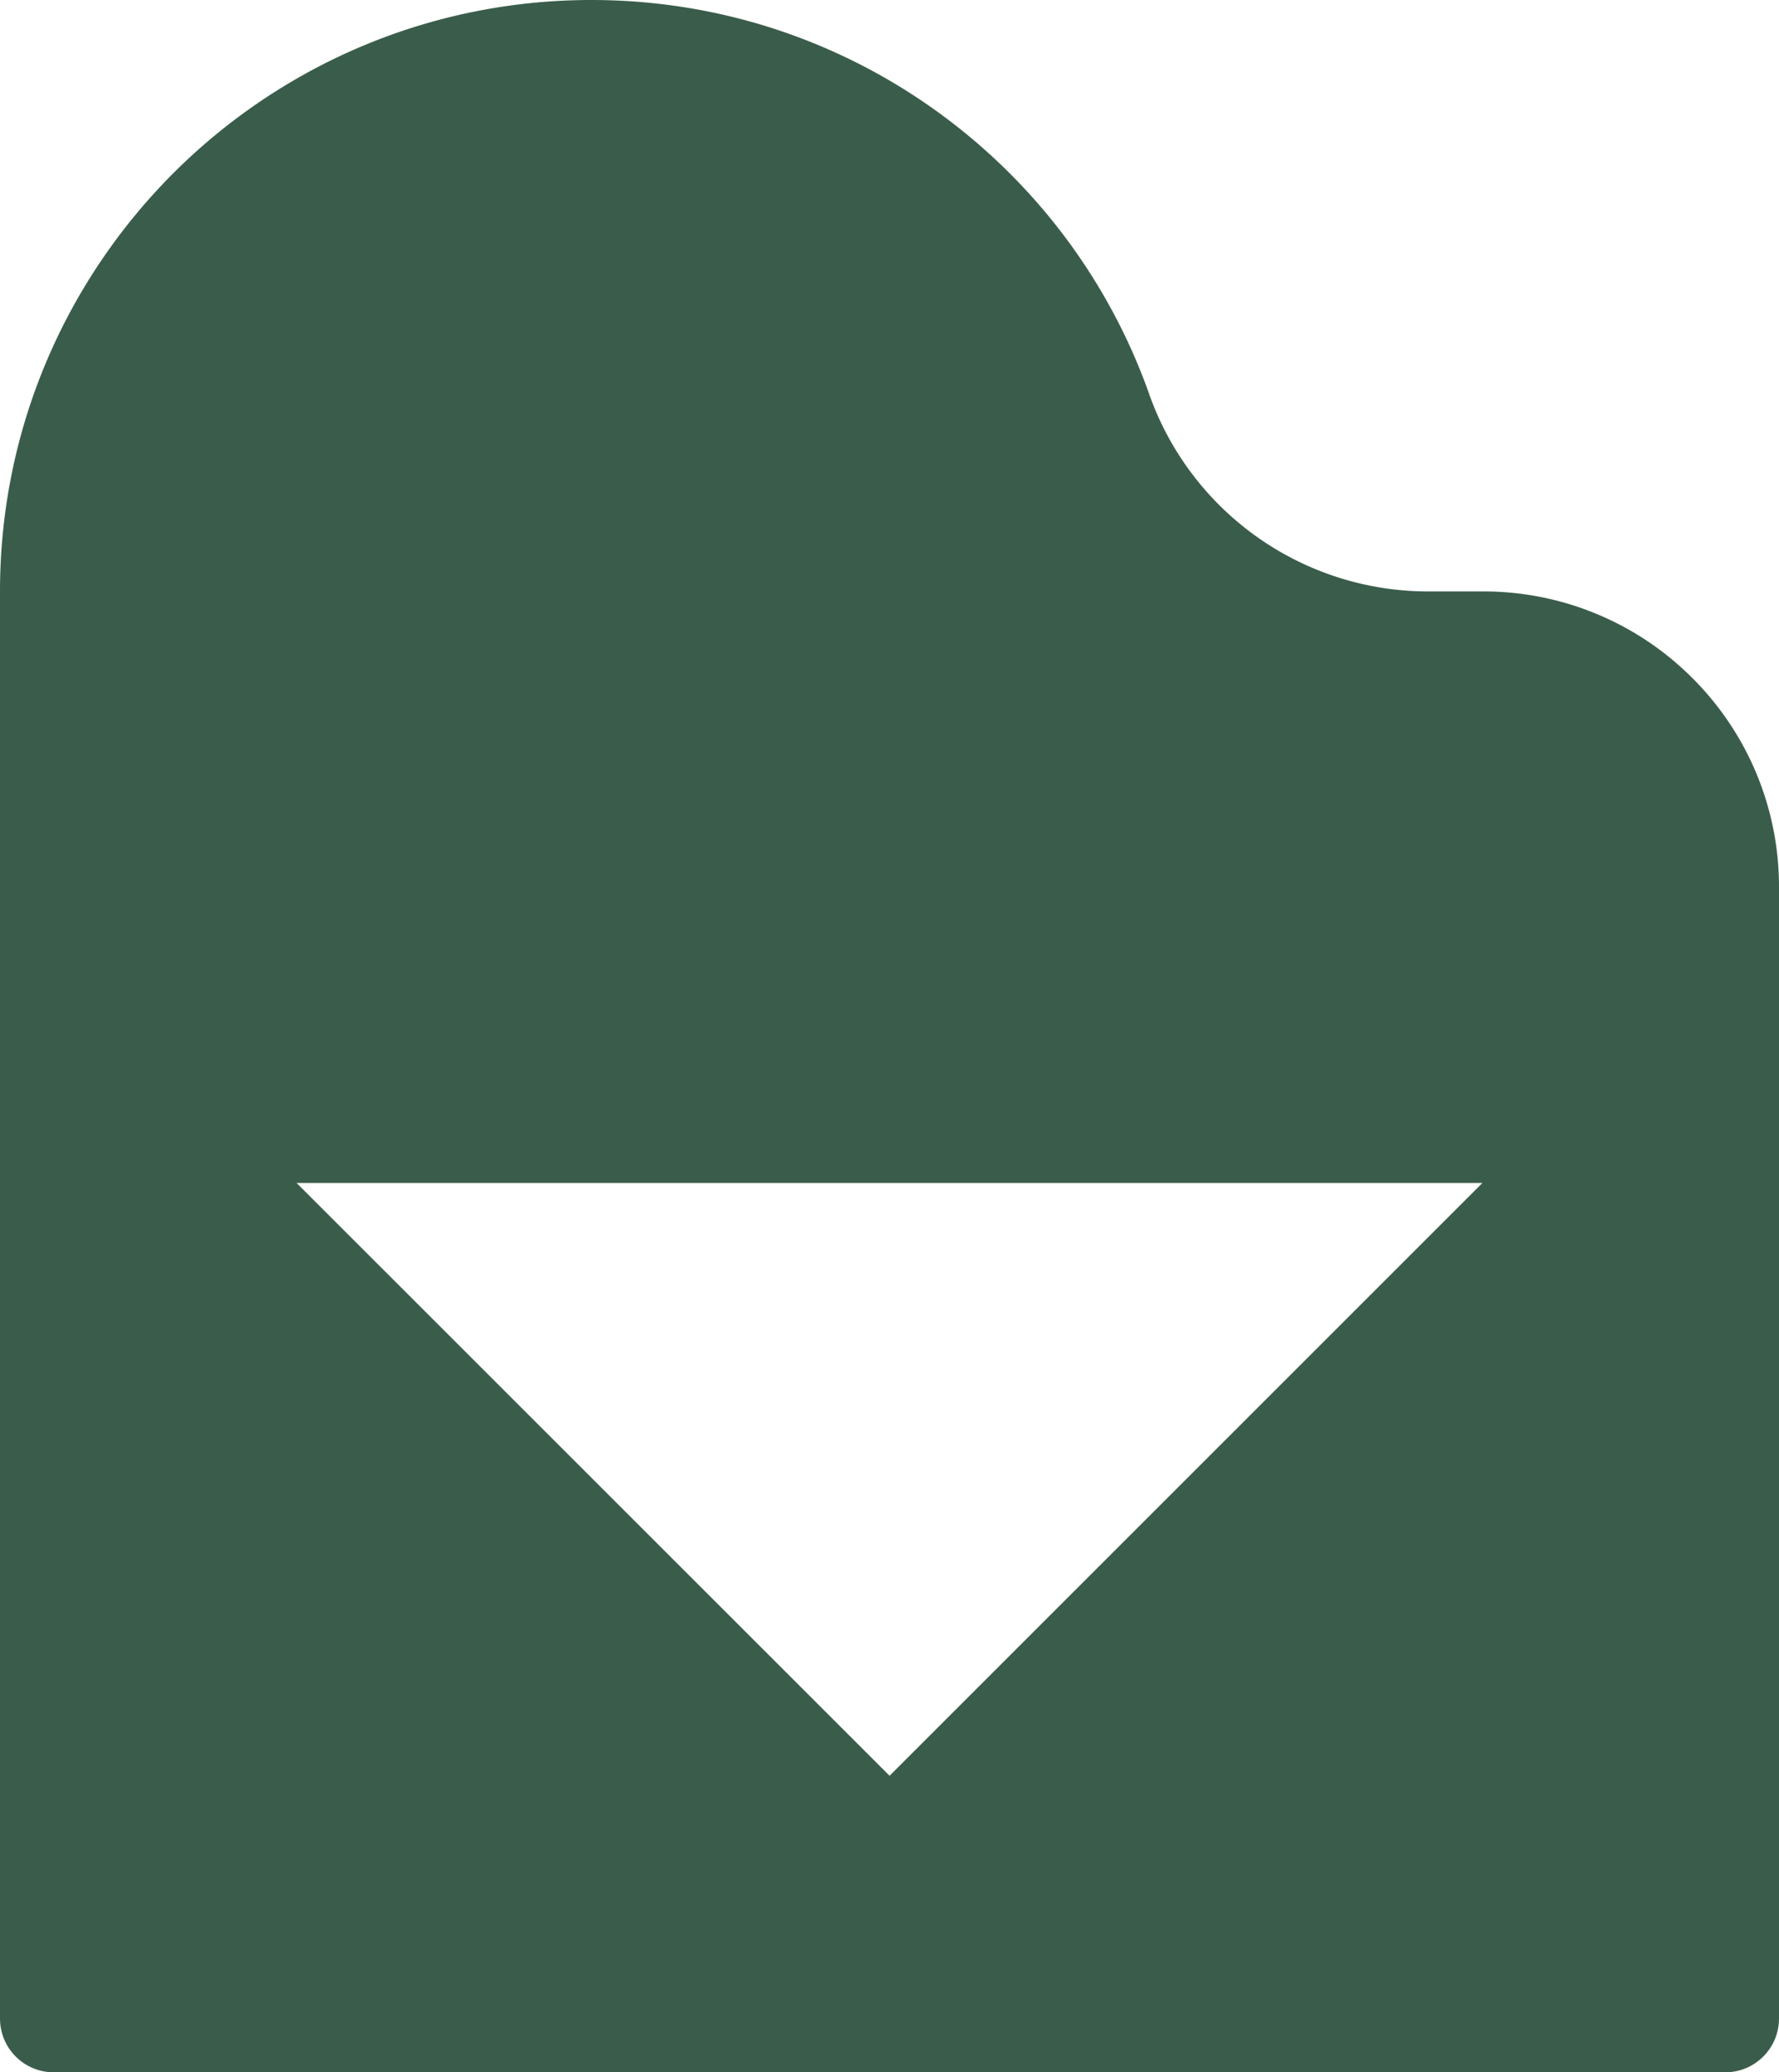 <svg xmlns="http://www.w3.org/2000/svg" viewBox="0 0 2145.97 2500"><defs><style>.cls-1{fill:#3a5d4b;}</style></defs><g id="Camada_2" data-name="Camada 2"><g id="Camada_1-2" data-name="Camada 1"><path class="cls-1" d="M2041.47,818a355.41,355.41,0,0,0-252.14-104.5h-66.57a356.87,356.87,0,0,1-335.63-235.59,29.91,29.91,0,0,1-1.3-3.72A713.28,713.28,0,0,0,1217.92,209C1088.88,80,910.56,0,713.46,0,516.55,0,338.05,80,209,209,80,338.23,0,516.55,0,713.46V2435.11A64.84,64.84,0,0,0,64.9,2500H2081.07a64.84,64.84,0,0,0,64.9-64.89V1070.29A355.09,355.09,0,0,0,2041.47,818ZM1073.08,2142.25,357.76,1427.11H1788.21Z"/></g></g></svg>